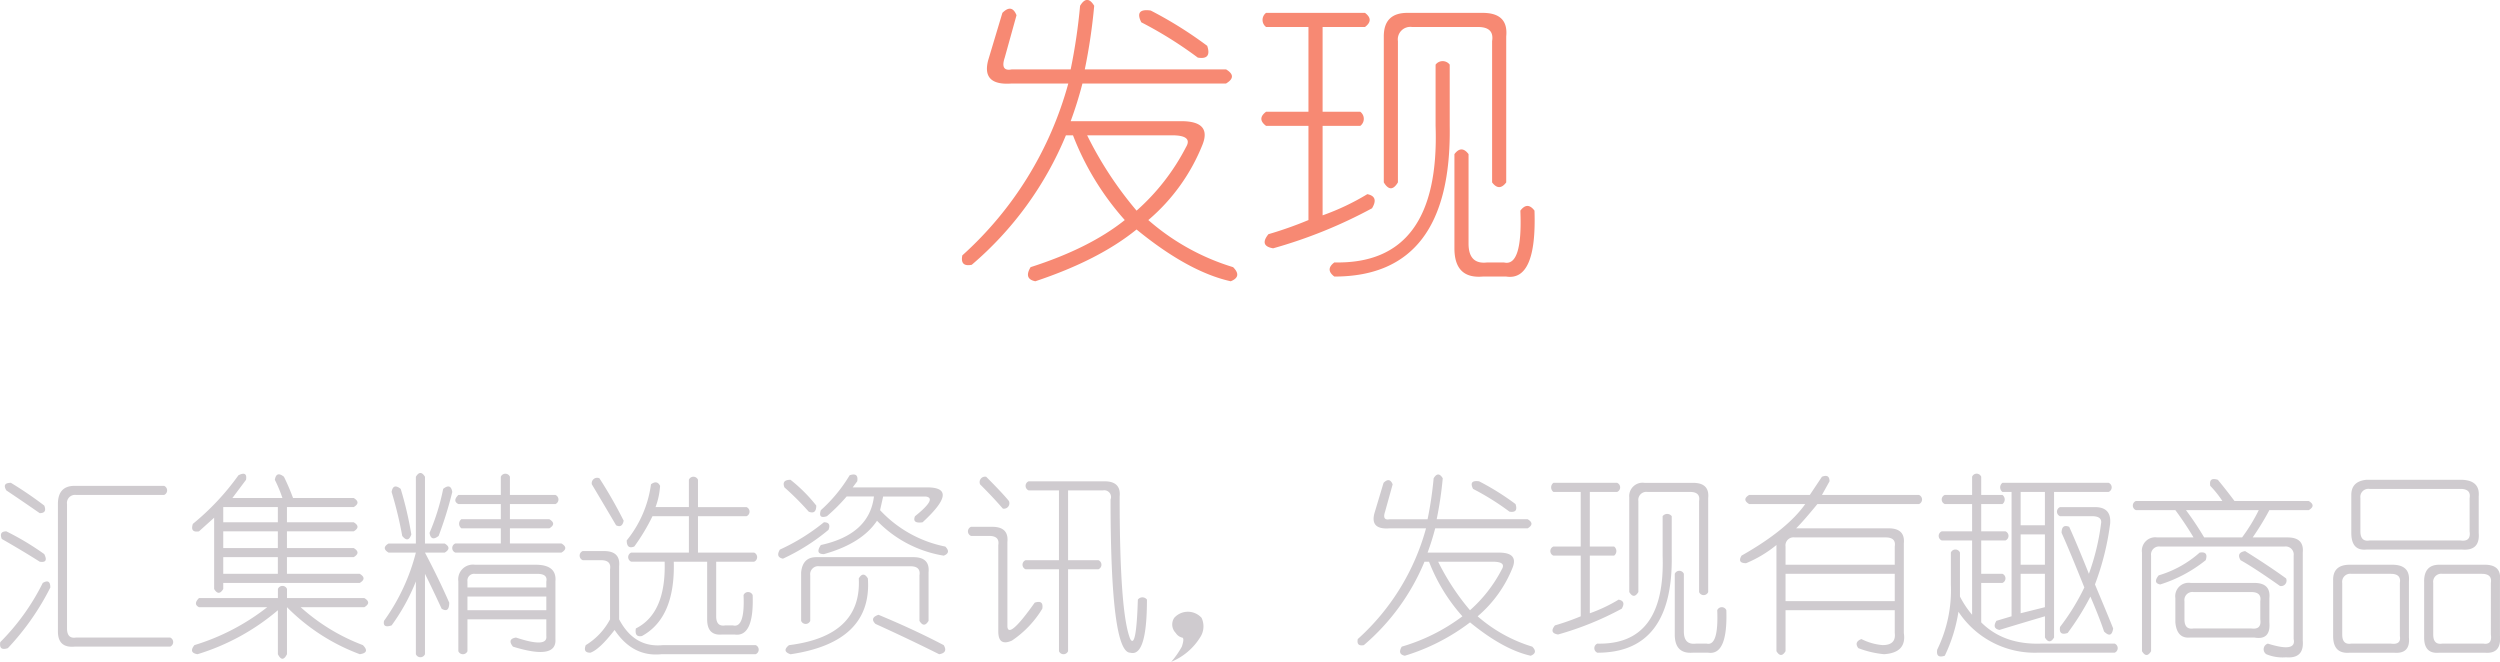 <svg id="S2_text" xmlns="http://www.w3.org/2000/svg" width="408.156" height="108.062" viewBox="0 0 408.156 108.062">
  <defs>
    <style>
      .cls-1 {
        fill: #f78973;
      }

      .cls-1, .cls-2 {
        fill-rule: evenodd;
      }

      .cls-2 {
        fill: #cfcbcf;
      }
    </style>
  </defs>
  <path id="发现" class="cls-1" d="M482.488,560.421h-9.61q-1.923.387-1.153-1.922l1.922-6.918q-0.771-1.92-2.306-.385l-2.307,7.688q-1.152,4.228,3.844,3.843H482.1a58.4,58.4,0,0,1-17.3,28.06q-0.387,1.918,1.538,1.537a55.752,55.752,0,0,0,15.375-21.14h1.153a45.237,45.237,0,0,0,8.456,13.837q-5.766,4.613-15.375,7.688-1.153,1.919.769,2.306,10.379-3.459,16.528-8.456,8.456,6.918,15.375,8.456,1.918-.769.385-2.306a37.591,37.591,0,0,1-13.838-7.688,31.409,31.409,0,0,0,8.841-12.3q1.536-3.841-3.46-3.843H482.488a62.975,62.975,0,0,0,1.921-6.151h23.447q1.92-1.152,0-2.306H484.794a93.137,93.137,0,0,0,1.537-10.378q-1.152-1.918-2.306,0a93.372,93.372,0,0,1-1.537,10.378h0Zm11.531-7.687a65.706,65.706,0,0,1,9.225,5.765q2.305,0.389,1.537-1.922a65.706,65.706,0,0,0-9.225-5.765q-2.692-.383-1.537,1.922h0Zm-8.841,18.45h13.838q3.459,0,2.306,1.922a35.654,35.654,0,0,1-8.072,10.378,60.03,60.03,0,0,1-8.072-12.3h0ZM514.391,553.5h6.919V567.34h-6.919q-1.54,1.154,0,2.306h6.919v15.375a62.449,62.449,0,0,1-6.535,2.307q-1.54,1.918.769,2.306a78.3,78.3,0,0,0,16.144-6.535q1.154-1.918-.769-2.306a39.45,39.45,0,0,1-7.3,3.46V569.646h6.15a1.441,1.441,0,0,0,0-2.306h-6.15V553.5h6.919q1.536-1.152,0-2.306H514.391a1.441,1.441,0,0,0,0,2.306h0Zm19.219,1.538v23.831q1.152,1.924,2.306,0V555.809a2.039,2.039,0,0,1,2.306-2.307h10.763q2.69,0,2.306,2.307v23.062q1.153,1.541,2.306,0V555.04q0.384-3.843-3.844-3.844h-12.3q-3.846,0-3.843,3.844h0Zm8.456,14.606q0.765,22.68-16.528,22.294-1.541,1.153,0,2.306,19.215,0,18.834-24.6v-9.994a1.442,1.442,0,0,0-2.306,0v9.994Zm8.456,22.294q-3.077.382-3.075-3.075V574.259q-1.154-1.536-2.306,0v15.375q0,5,4.612,4.612H553.6q5,0.766,4.613-10.762-1.154-1.536-2.306,0,0.382,9.225-2.691,8.456h-2.691Z" transform="translate(-307.688 -549.094)"/>
  <path id="汇集精选资讯_发现有趣商品" data-name="汇集精选资讯，发现有趣商品" class="cls-2" d="M308.724,629.159q2.229,1.485,5.448,3.714,1.236,0,.743-1.238a61.637,61.637,0,0,0-5.448-3.714q-1.486,0-.743,1.238h0Zm8.42,2.229v20.8q0,2.723,2.723,2.476h15.6a0.806,0.806,0,0,0,0-1.486H320.115q-1.485.248-1.486-1.485V631.388a1.314,1.314,0,0,1,1.486-1.486h14.363a0.805,0.805,0,0,0,0-1.486H319.867q-2.724,0-2.723,2.972h0Zm-9.163,5.695q3.465,1.983,6.191,3.715,1.485,0.249.743-1.238a44.186,44.186,0,0,0-6.191-3.715q-1.239,0-.743,1.238h0Zm-0.248,16.839q-0.249,1.486,1.239.991a41.865,41.865,0,0,0,6.933-9.9q0-1.486-1.238-.743a36.844,36.844,0,0,1-6.934,9.657h0Zm31.45-19.315q-0.5,1.485.991,1.238l2.476-2.229v11.639q0.743,1.239,1.486,0v-0.99h22.287q1.236-.744,0-1.486H354.536v-2.724h10.9q1.236-.742,0-1.486h-10.9v-2.724h10.9q1.236-.743,0-1.486h-10.9v-2.476h10.9q1.236-.743,0-1.486h-9.905a36.6,36.6,0,0,0-1.486-3.467q-1.239-.99-1.486.5a22.628,22.628,0,0,1,1.238,2.972h-8.171l2.228-2.972q0.247-1.485-1.238-.742a40.864,40.864,0,0,1-7.429,7.924h0Zm13.868-.248h-8.915v-2.476h8.915v2.476Zm0,4.21h-8.915v-2.724h8.915v2.724Zm0,4.21h-8.915v-2.724h8.915v2.724Zm-12.877,5.448h11.143a36.489,36.489,0,0,1-11.886,6.191q-0.993,1.236.5,1.485a36.733,36.733,0,0,0,13.125-7.181V655.9q0.743,1.486,1.485,0v-7.676a32.746,32.746,0,0,0,11.887,7.676q1.732-.249.5-1.485a32.107,32.107,0,0,1-10.153-6.191h10.4q1.236-.744,0-1.486h-12.63v-1.486a0.8,0.8,0,0,0-1.485,0v1.486H340.174q-0.993.993,0,1.486h0Zm35.411-21.3v10.9h-4.457q-1.239.743,0,1.486h4.457a33.1,33.1,0,0,1-5.2,11.143q-0.249,1.24,1.238.743a32.675,32.675,0,0,0,3.962-7.181V655.9a0.805,0.805,0,0,0,1.486,0V642.779q1.236,2.478,2.724,5.7,1.236,0.744,1.238-.99-1.736-3.962-3.962-8.172h3.219q1.238-.742,0-1.486h-3.219v-10.9q-0.743-1.236-1.486,0h0Zm13.868,0V629.9h-6.934q-0.993.991,0,1.486h6.934v2.476h-6.439a0.929,0.929,0,0,0,0,1.486h6.439v2.476h-7.429a0.8,0.8,0,0,0,0,1.486h17.334q1.236-.742,0-1.486h-8.419V635.35h6.438q1.236-.744,0-1.486h-6.438v-2.476h7.429a0.806,0.806,0,0,0,0-1.486h-7.429V626.93a0.805,0.805,0,0,0-1.486,0h0Zm-11.639,9.163q0.246,1.485,1.486.5a62.4,62.4,0,0,0,2.229-7.181q-0.25-1.486-1.486-.5a36.191,36.191,0,0,1-2.229,7.182h0Zm-4.457.5q0.988,1.239,1.485-.248a58.4,58.4,0,0,0-1.733-7.429q-1.239-.989-1.486.5a63.252,63.252,0,0,1,1.734,7.181h0Zm9.162,7.429v11.391a0.805,0.805,0,0,0,1.486,0v-5.2h12.877v2.724q0.246,1.978-4.953.247-1.485.248-.495,1.486,7.179,2.229,6.934-1.238v-9.41q0.246-2.723-3.22-2.724h-9.905a2.408,2.408,0,0,0-2.724,2.724h0Zm14.363,0v0.991H384.005v-0.991a1.1,1.1,0,0,1,1.238-1.238H395.4q1.732,0,1.486,1.238h0Zm0,4.7H384.005v-2.229h12.877v2.229Zm23.278-16.839h-5.448a11.886,11.886,0,0,0,.743-3.467q-0.5-.99-1.486-0.248a18.385,18.385,0,0,1-3.962,9.163q0,1.485,1.238.99a32.527,32.527,0,0,0,2.971-4.952h5.944v5.943h-9.411a0.8,0.8,0,0,0,0,1.486H416.2q0.248,8.421-4.7,10.9-0.249,1.485.991,1.238,5.446-2.971,5.2-12.134h5.448v9.41q0,2.723,2.477,2.476h1.981q3.217,0.494,2.971-6.438a0.805,0.805,0,0,0-1.486,0q0.247,5.45-1.733,4.952H426.1q-1.486.25-1.486-1.485V640.8h6.191a0.805,0.805,0,0,0,0-1.486h-9.163v-5.943h7.925a0.806,0.806,0,0,0,0-1.486h-7.925v-4.458a0.8,0.8,0,0,0-1.485,0v4.458Zm-11.887,2.971q0.99,0.5,1.238-.742a74.717,74.717,0,0,0-3.962-6.934,0.892,0.892,0,0,0-1.238.99q1.485,2.48,3.962,6.686h0Zm-5.448,5.7H405.8q1.732,0,1.486,1.486v8.172a10.852,10.852,0,0,1-3.963,4.21q-0.495,1.236.743,1.238,1.486-.5,3.962-3.715Q411,656.4,415.7,655.9h15.353a0.8,0.8,0,0,0,0-1.485H415.95q-4.707.493-7.182-4.21v-8.667q0.248-2.477-2.476-2.477h-3.467a0.8,0.8,0,0,0,0,1.486h0Zm38.879-8.172q-0.5,1.486.99,0.991a29.313,29.313,0,0,0,3.22-3.22h4.457q-0.743,6.193-8.667,7.925-0.993,1.485.5,1.486,6.19-1.732,8.667-5.448a19.466,19.466,0,0,0,10.9,5.7q1.236-.494.248-1.486a19.854,19.854,0,0,1-10.648-5.943l0.5-2.229h6.934q1.978,0.25-1.734,3.22-0.5,1.239,1.238.99,6.19-5.694.743-5.7H446.9l0.743-.991q0.246-1.485-1.238-.99a24.648,24.648,0,0,1-4.7,5.7h0Zm-6.686,6.439q-0.744,1.239.5,1.485a33.5,33.5,0,0,0,7.429-4.705q0.494-1.236-.743-1.238a33.291,33.291,0,0,1-7.181,4.458h0Zm3.466,3.714v7.924a0.8,0.8,0,0,0,1.486,0v-7.429a1.313,1.313,0,0,1,1.486-1.485h14.858q1.732,0,1.486,1.485v7.429q0.743,1.24,1.486,0v-7.924q0.246-2.475-2.476-2.476H440.961q-2.229,0-2.477,2.476h0Zm9.411,0.991q0.494,9.411-11.392,10.9-1.239.989,0.248,1.485,13.373-1.982,12.629-12.381-0.743-1.236-1.485,0h0Zm2.724,7.429q5.446,2.475,10.4,4.952,1.486-.249.743-1.485-4.707-2.48-10.648-4.953-1.486.5-.495,1.486h0Zm-10.9-18.325q1.236,0.5,1.238-.991a25.462,25.462,0,0,0-4.21-4.21q-1.485,0-.99,1.239a45.259,45.259,0,0,1,3.962,3.962h0Zm27.982-4.458q2.229,2.229,3.715,3.962a0.892,0.892,0,0,0,.99-1.238q-0.992-1.236-3.714-3.962a0.892,0.892,0,0,0-.991,1.238h0Zm7.925,0.991h4.952V640.55h-5.448a0.8,0.8,0,0,0,0,1.486h5.448v13.372a0.805,0.805,0,0,0,1.486,0V642.036h4.953a0.805,0.805,0,0,0,0-1.486h-4.953V629.159h5.7A1.1,1.1,0,0,1,489,630.645q0,25.011,3.219,25.011,2.722,0.743,2.724-8.667a0.928,0.928,0,0,0-1.486,0q-0.249,8.172-1.238,6.438-1.736-4.208-1.733-23.278,0.246-2.475-2.477-2.476H475.63a0.8,0.8,0,0,0,0,1.486h0Zm-9.41,7.429h2.971q1.733,0,1.486,1.486v14.115q0,2.475,2.229,1.486a16.6,16.6,0,0,0,4.952-5.2q0.248-1.485-1.238-.99-4.211,5.943-4.457,3.962V637.578q0.246-2.475-2.476-2.476H466.22a0.8,0.8,0,0,0,0,1.486h0Zm33.43,15.849a1.72,1.72,0,0,0,.991.742q0.493,0,0,1.486a13.956,13.956,0,0,1-1.734,2.477,10.036,10.036,0,0,0,4.705-3.963,3.255,3.255,0,0,0,.248-3.219,3,3,0,0,0-4.457,0,1.961,1.961,0,0,0,.247,2.477h0Zm41.108-18.573h-6.191q-1.239.249-.743-1.238l1.238-4.458q-0.5-1.236-1.486-.247l-1.486,4.952q-0.742,2.726,2.477,2.477h5.943a37.627,37.627,0,0,1-11.144,18.077q-0.249,1.236.991,0.991a35.909,35.909,0,0,0,9.9-13.62h0.743a29.163,29.163,0,0,0,5.448,8.915,30.832,30.832,0,0,1-9.9,4.952q-0.743,1.236.5,1.486a33.747,33.747,0,0,0,10.648-5.448q5.448,4.458,9.906,5.448,1.236-.5.247-1.486a24.219,24.219,0,0,1-8.914-4.952,20.244,20.244,0,0,0,5.7-7.925q0.99-2.475-2.229-2.476H540.758A40.468,40.468,0,0,0,542,635.35H557.1q1.236-.744,0-1.486H542.243a59.821,59.821,0,0,0,.991-6.686q-0.742-1.236-1.486,0a60.034,60.034,0,0,1-.99,6.686h0Zm7.429-4.953a42.385,42.385,0,0,1,5.943,3.715q1.485,0.249.99-1.238a42.175,42.175,0,0,0-5.943-3.715q-1.736-.246-0.99,1.238h0Zm-5.7,11.887h8.915q2.229,0,1.486,1.238a22.966,22.966,0,0,1-5.2,6.686,38.688,38.688,0,0,1-5.2-7.924h0Zm18.82-11.391h4.458v8.914h-4.458a0.8,0.8,0,0,0,0,1.486h4.458v9.906a40.292,40.292,0,0,1-4.21,1.485q-0.993,1.238.5,1.486a50.415,50.415,0,0,0,10.4-4.21q0.742-1.236-.5-1.485a25.464,25.464,0,0,1-4.705,2.228v-9.41h3.962a0.929,0.929,0,0,0,0-1.486h-3.962v-8.914h4.457a0.805,0.805,0,0,0,0-1.486h-10.4a0.929,0.929,0,0,0,0,1.486h0Zm12.382,0.99V645.75q0.743,1.239,1.486,0V630.892a1.313,1.313,0,0,1,1.486-1.485H583.6q1.733,0,1.486,1.485V645.75a0.8,0.8,0,0,0,1.486,0V630.4q0.246-2.475-2.476-2.476h-7.925a2.188,2.188,0,0,0-2.476,2.476h0Zm5.448,9.41q0.494,14.611-10.648,14.363a0.8,0.8,0,0,0,0,1.486q12.379,0,12.134-15.849v-6.438a0.928,0.928,0,0,0-1.486,0v6.438Zm5.448,14.363q-1.981.246-1.981-1.981v-9.41a0.805,0.805,0,0,0-1.486,0v9.9q0,3.219,2.972,2.972h2.476q3.219,0.494,2.972-6.934a0.805,0.805,0,0,0-1.486,0q0.246,5.943-1.734,5.448h-1.733ZM603.162,629.9h-9.906q-1.239.743,0,1.486h9.163q-2.971,4.211-10.4,8.419-0.743,1.239.743,1.238a19.708,19.708,0,0,0,4.953-2.971v17.334q0.742,1.236,1.485,0v-6.686h17.83v3.715q0.247,1.978-1.981,1.981a9.378,9.378,0,0,1-3.467-.991q-1.239.493-.5,1.486a15.762,15.762,0,0,0,4.21.99q3.714-.249,3.219-3.466V637.826q0.246-2.475-2.476-2.476H600.933q1.236-1.236,3.467-3.962h16.591a0.805,0.805,0,0,0,0-1.486H605.143l1.238-2.229q0-1.236-1.238-.743Zm13.867,11.391H599.2v-2.972a1.313,1.313,0,0,1,1.486-1.485h14.858q1.732,0,1.486,1.485v2.972Zm0,5.943H599.2v-4.457h17.83v4.457Zm12.63-20.306V629.9H625.2a0.8,0.8,0,0,0,0,1.486h4.458v4.457h-4.953a0.8,0.8,0,0,0,0,1.486h4.953v12.134a15.475,15.475,0,0,1-1.982-2.972v-7.181a0.8,0.8,0,0,0-1.485,0v5.2a22.14,22.14,0,0,1-2.229,10.649q-0.249,1.485,1.238.99a25.622,25.622,0,0,0,2.229-7.181,14.917,14.917,0,0,0,12.877,6.686h12.629a0.805,0.805,0,0,0,0-1.486H641.05q-6.193.246-9.906-3.467v-6.438h3.467a0.805,0.805,0,0,0,0-1.486h-3.467v-5.448h3.962a0.805,0.805,0,0,0,0-1.486h-3.962v-4.457h3.467a0.929,0.929,0,0,0,0-1.486h-3.467V626.93a0.8,0.8,0,0,0-1.485,0h0Zm4.952,2.477H636.1v20.306l-2.476.742c-0.5.827-.331,1.32,0.5,1.486q3.217-.988,7.429-2.228v3.466q0.742,1.238,1.486,0V629.407h8.915a0.806,0.806,0,0,0,0-1.486H634.611a0.929,0.929,0,0,0,0,1.486h0Zm6.934,5.447h-3.962v-5.447h3.962v5.447Zm2.476-1.485h5.2q1.732,0,1.485,1.238a37.826,37.826,0,0,1-1.981,8.172q-1.981-4.952-3.219-7.677-1.239-.493-1.238.991,1.236,2.724,3.714,8.915a36.538,36.538,0,0,1-3.962,6.438c-0.166.991,0.248,1.319,1.238,0.991a42.252,42.252,0,0,0,3.715-5.944q1.486,3.468,2.229,5.7,1.236,1.236,1.486-.5-0.993-2.476-2.972-7.182a43.487,43.487,0,0,0,2.476-9.9q0.247-2.722-2.476-2.724h-5.7a0.8,0.8,0,0,0,0,1.486h0Zm-2.476,7.924h-3.962V636.34h3.962v4.953Zm0,6.934-3.962.99v-6.438h3.962v5.448Zm26.992-19.811a16.4,16.4,0,0,1,1.981,2.476H656.4a0.8,0.8,0,0,0,0,1.486h6.439a52.189,52.189,0,0,1,2.971,4.458H659.87a2.188,2.188,0,0,0-2.476,2.476v16.1q0.743,1.236,1.485,0v-15.6a1.314,1.314,0,0,1,1.486-1.486h20.306a1.314,1.314,0,0,1,1.486,1.486v13.62q0.493,2.229-4.21.743a0.963,0.963,0,0,0-.247,1.733,6.92,6.92,0,0,0,3.219.5q2.971,0.246,2.724-2.724V639.312q0.246-2.475-2.476-2.476h-5.7a44.537,44.537,0,0,0,2.724-4.458h6.438q1.237-.742,0-1.486H672.5q-1.485-1.979-2.724-3.467c-0.99-.328-1.4,0-1.238.991h0Zm7.924,3.962a29.019,29.019,0,0,1-2.724,4.458h-6.19a52.39,52.39,0,0,0-2.972-4.458h11.886Zm-13.619,14.363V650.7q0.246,2.723,2.476,2.476h10.4q2.721,0.494,2.476-2.476v-3.962q0.246-2.475-2.476-2.476h-10.4a2.188,2.188,0,0,0-2.476,2.476h0Zm13.867,0.5v2.972c0.165,1.157-.331,1.65-1.486,1.486h-9.41c-0.99.164-1.486-.329-1.486-1.486v-2.972a1.314,1.314,0,0,1,1.486-1.486h9.41q1.733,0,1.486,1.486h0Zm-16.591-4.21q-0.993,1.24.247,1.486a22.635,22.635,0,0,0,7.429-3.962q0.494-1.485-.99-1.238a17.55,17.55,0,0,1-6.686,3.714h0Zm19.81,1.734a0.892,0.892,0,0,0,.991-1.238q-2.726-1.98-6.686-4.458-1.486.25-.743,1.486,2.229,1.239,6.438,4.21h0ZM691.567,629.9v6.191q0,2.971,2.477,2.724h15.6q2.971,0.249,2.723-2.724v-5.944q0.247-2.721-2.971-2.724H694.044q-2.48.251-2.477,2.477h0Zm19.316,0.5v5.448q0.246,1.735-1.486,1.486H694.539q-1.486.249-1.486-1.486V630.4a1.314,1.314,0,0,1,1.486-1.486H709.4q1.732,0,1.486,1.486h0ZM688.6,643.769v9.163q0,2.971,2.724,2.724H698.5q2.723,0.246,2.476-2.477v-9.162q0.248-2.723-2.724-2.724H691.32q-2.726,0-2.724,2.476h0Zm14.858,0.248v9.162q0,2.723,2.476,2.477h7.429q2.722,0.246,2.476-2.724v-9.163q0.247-2.475-2.476-2.476H705.93q-2.478,0-2.476,2.724h0Zm-3.962.248v8.667q0.246,1.485-1.486,1.238h-6.439q-1.485.246-1.486-1.486v-8.419a1.314,1.314,0,0,1,1.486-1.486h6.439q1.732,0,1.486,1.486h0Zm14.858,0v8.419q0.246,1.733-1.239,1.486h-6.686q-1.485.246-1.486-1.486v-8.419a1.314,1.314,0,0,1,1.486-1.486h6.439q1.732,0,1.486,1.486h0Z" transform="translate(-307.688 -549.094)"/>
</svg>
